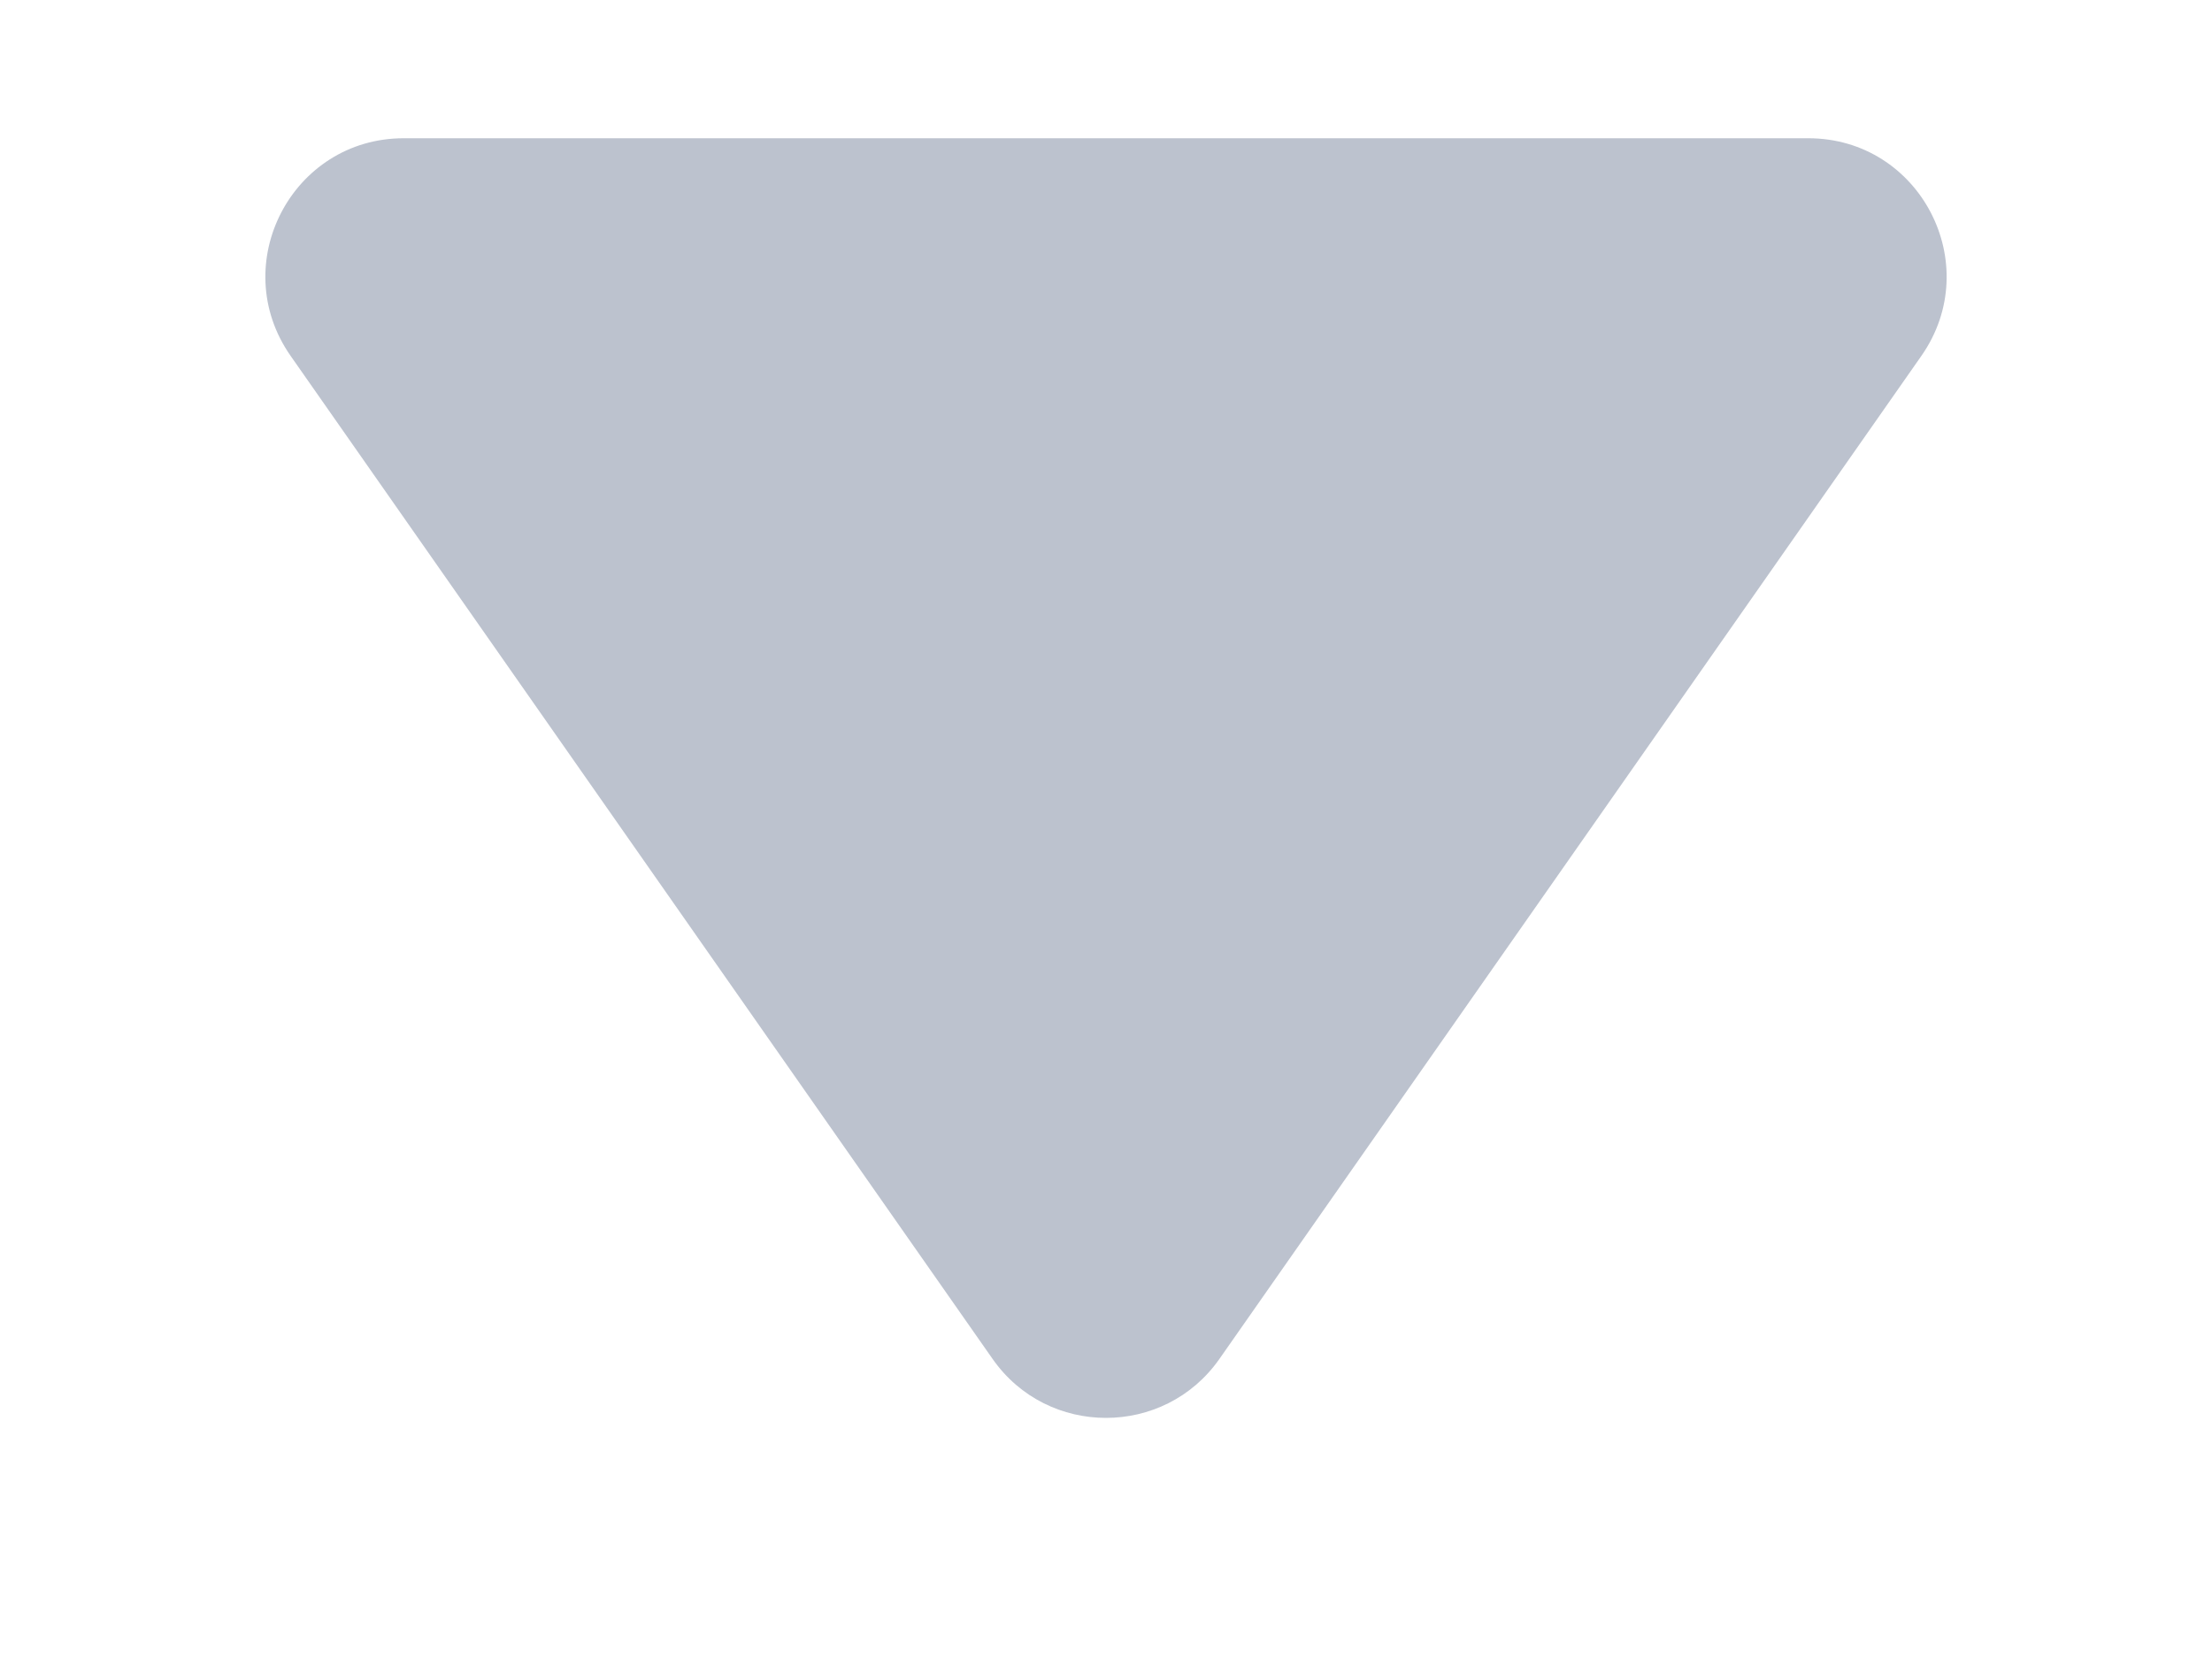 <svg width="8" height="6" viewBox="0 0 8 6" fill="none" xmlns="http://www.w3.org/2000/svg">
<path d="M4.41 4.915C4.211 5.199 3.789 5.199 3.59 4.915L1.051 1.287C0.819 0.955 1.056 0.5 1.46 0.5H6.54C6.944 0.5 7.181 0.955 6.949 1.287L4.41 4.915Z" fill="#BCC2CE"/>
</svg>
